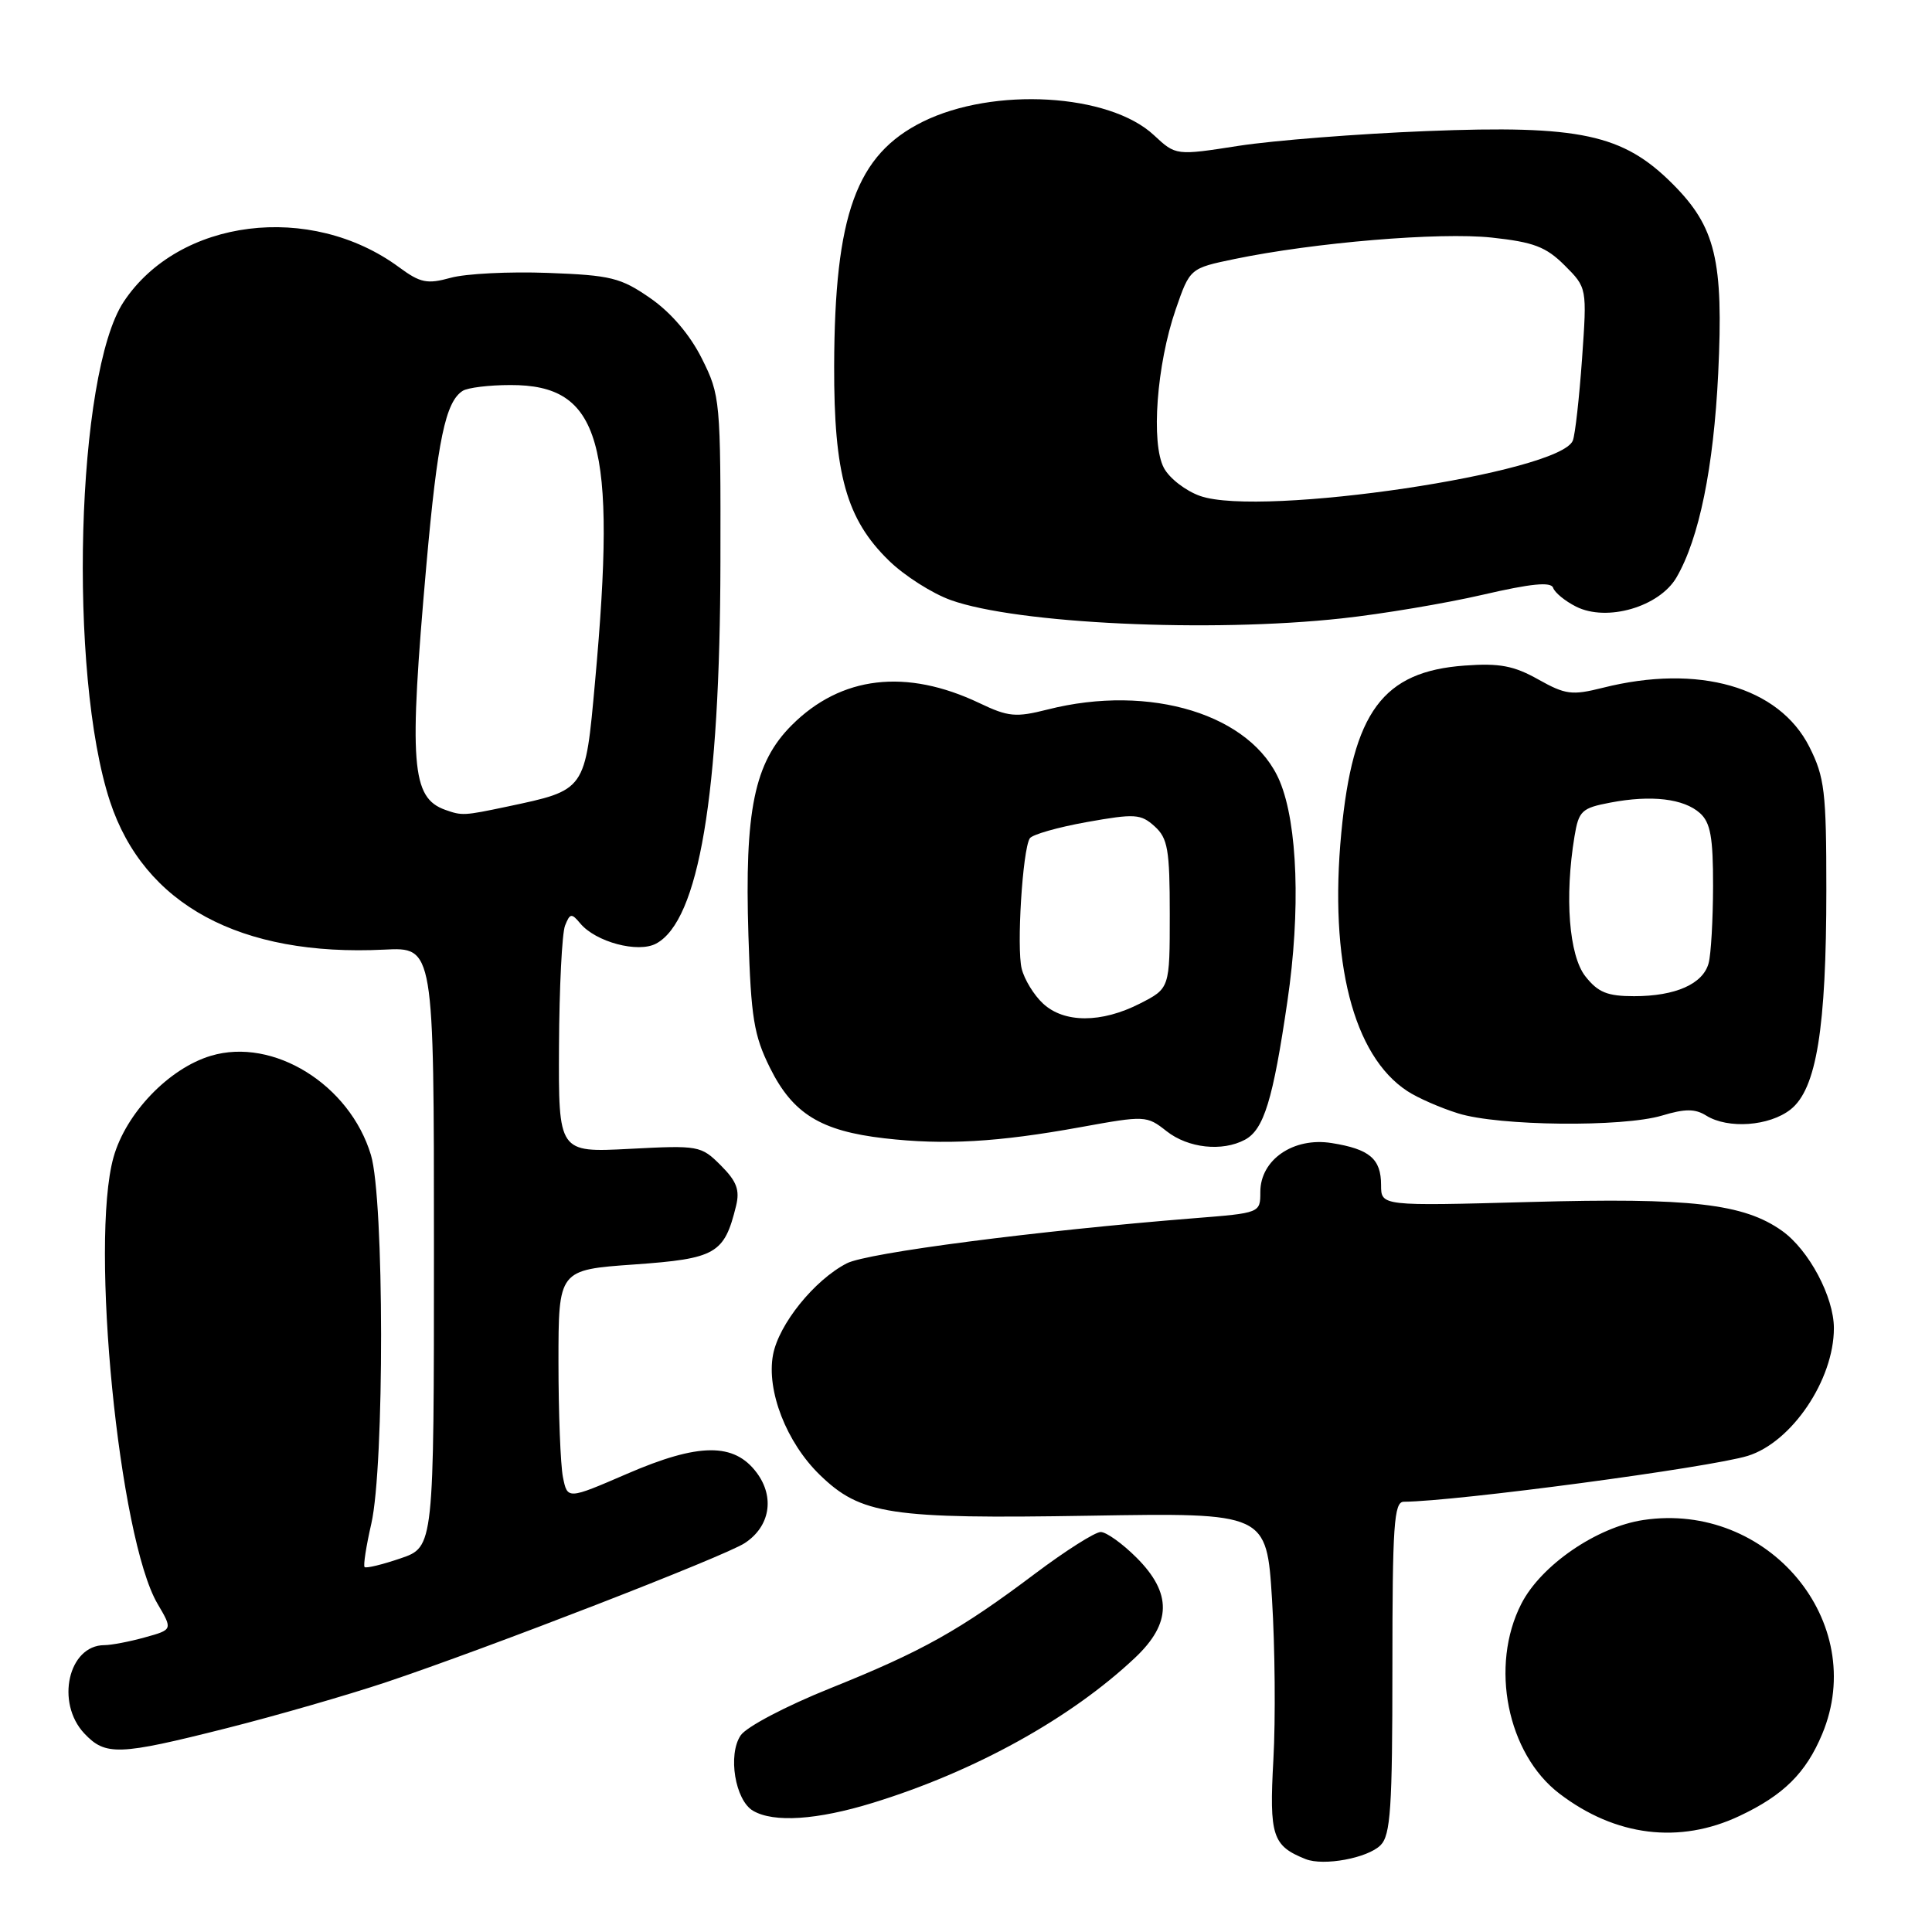 <?xml version="1.0" encoding="UTF-8" standalone="no"?>
<!DOCTYPE svg PUBLIC "-//W3C//DTD SVG 1.1//EN" "http://www.w3.org/Graphics/SVG/1.1/DTD/svg11.dtd" >
<svg xmlns="http://www.w3.org/2000/svg" xmlns:xlink="http://www.w3.org/1999/xlink" version="1.1" viewBox="0 0 256 256">
 <g >
 <path fill="currentColor"
d=" M 182.93 244.50 C 184.26 243.17 184.50 239.59 184.50 220.97 C 184.50 202.11 184.71 199.00 186.00 198.99 C 192.96 198.94 226.55 194.46 231.59 192.91 C 237.42 191.10 243.00 182.84 243.00 175.99 C 243.00 171.85 239.69 165.63 236.14 163.10 C 231.06 159.48 224.04 158.68 202.75 159.27 C 183.00 159.81 183.00 159.81 183.00 157.03 C 183.00 153.55 181.48 152.26 176.45 151.46 C 171.40 150.65 167.00 153.66 167.00 157.94 C 167.00 160.72 166.99 160.73 158.25 161.42 C 137.44 163.08 114.89 166.00 112.20 167.40 C 107.90 169.62 103.19 175.47 102.43 179.52 C 101.54 184.28 104.21 191.14 108.63 195.43 C 114.06 200.70 117.91 201.28 144.37 200.84 C 167.83 200.45 167.83 200.45 168.55 211.94 C 168.94 218.26 169.03 227.81 168.73 233.15 C 168.17 243.28 168.60 244.58 173.00 246.34 C 175.39 247.29 181.22 246.21 182.93 244.50 Z  M 230.50 240.62 C 236.32 237.88 239.30 234.93 241.45 229.77 C 247.65 214.93 234.28 198.93 217.75 201.41 C 211.58 202.34 204.21 207.39 201.59 212.50 C 197.37 220.73 199.71 232.39 206.64 237.67 C 214.05 243.33 222.54 244.38 230.50 240.62 Z  M 115.64 238.89 C 129.17 234.73 141.88 227.69 150.39 219.67 C 155.25 215.09 155.31 211.11 150.60 206.40 C 148.73 204.53 146.59 203.00 145.85 203.00 C 145.10 203.00 141.21 205.47 137.20 208.48 C 127.17 216.03 122.20 218.81 110.00 223.71 C 104.17 226.05 98.89 228.82 98.14 229.95 C 96.41 232.51 97.41 238.56 99.79 239.94 C 102.53 241.54 108.27 241.16 115.64 238.89 Z  M 30.01 229.00 C 36.55 227.35 46.08 224.60 51.20 222.89 C 64.61 218.40 96.00 206.23 98.68 204.47 C 102.02 202.29 102.69 198.40 100.28 195.16 C 97.29 191.13 92.60 191.17 83.08 195.29 C 75.19 198.70 75.19 198.70 74.59 195.72 C 74.27 194.09 74.00 187.24 74.00 180.50 C 74.00 168.26 74.00 168.26 84.03 167.55 C 94.87 166.78 95.97 166.15 97.53 159.80 C 98.05 157.68 97.62 156.53 95.51 154.42 C 92.89 151.80 92.59 151.75 83.41 152.23 C 74.00 152.72 74.00 152.72 74.07 138.61 C 74.11 130.85 74.47 123.67 74.87 122.65 C 75.52 121.01 75.73 120.97 76.88 122.35 C 78.93 124.82 84.54 126.32 86.94 125.03 C 92.60 122.00 95.41 105.31 95.46 74.50 C 95.50 53.00 95.44 52.39 93.00 47.51 C 91.42 44.35 88.91 41.41 86.17 39.51 C 82.25 36.79 80.95 36.47 72.58 36.16 C 67.48 35.97 61.70 36.26 59.72 36.81 C 56.60 37.67 55.70 37.49 52.89 35.42 C 41.15 26.76 23.69 28.95 16.38 40.00 C 10.10 49.49 9.01 89.27 14.57 106.18 C 19.08 119.88 31.83 126.77 50.92 125.83 C 57.50 125.50 57.50 125.50 57.50 165.24 C 57.50 204.98 57.50 204.98 53.08 206.49 C 50.65 207.32 48.50 207.84 48.31 207.64 C 48.12 207.45 48.52 204.86 49.20 201.90 C 50.95 194.26 50.92 158.89 49.15 153.04 C 46.34 143.70 36.20 137.42 27.94 139.90 C 22.37 141.57 16.68 147.50 15.04 153.35 C 11.89 164.61 15.76 203.84 20.88 212.52 C 22.89 215.94 22.89 215.94 19.20 216.96 C 17.16 217.53 14.74 217.99 13.82 217.99 C 9.06 218.01 7.34 225.61 11.17 229.69 C 13.98 232.67 15.71 232.61 30.01 229.00 Z  M 143.20 149.35 C 151.74 147.80 151.94 147.81 154.58 149.89 C 157.44 152.14 161.95 152.63 164.96 151.02 C 167.47 149.68 168.68 145.73 170.59 132.66 C 172.35 120.69 171.95 109.21 169.58 103.53 C 165.89 94.70 152.44 90.55 138.79 94.02 C 134.60 95.08 133.60 94.99 129.79 93.17 C 120.07 88.54 111.44 89.56 104.91 96.09 C 99.95 101.05 98.65 107.37 99.17 123.96 C 99.51 134.84 99.89 137.19 102.03 141.50 C 105.05 147.58 108.76 149.86 117.18 150.83 C 125.16 151.75 132.19 151.35 143.20 149.35 Z  M 220.22 147.82 C 223.27 146.90 224.61 146.90 226.08 147.82 C 228.97 149.62 234.44 149.23 237.26 147.01 C 240.69 144.31 242.00 136.28 242.00 117.88 C 242.00 104.88 241.77 102.98 239.75 98.96 C 235.73 91.00 225.05 87.94 212.36 91.14 C 208.30 92.16 207.43 92.05 203.83 90.03 C 200.61 88.22 198.70 87.85 194.10 88.19 C 183.21 88.97 179.26 94.33 177.73 110.35 C 176.11 127.37 179.30 139.87 186.47 144.57 C 187.83 145.47 190.87 146.80 193.22 147.53 C 198.60 149.21 214.99 149.38 220.22 147.82 Z  M 177.79 81.94 C 183.13 81.36 191.53 79.95 196.46 78.81 C 202.89 77.32 205.52 77.06 205.80 77.89 C 206.01 78.52 207.38 79.65 208.84 80.38 C 212.92 82.44 219.88 80.41 222.15 76.50 C 225.15 71.34 227.06 61.96 227.67 49.50 C 228.39 34.48 227.33 30.07 221.62 24.36 C 215.04 17.78 209.36 16.56 189.00 17.37 C 179.93 17.73 168.74 18.61 164.15 19.32 C 155.81 20.62 155.81 20.62 152.90 17.91 C 146.98 12.38 131.64 11.49 122.27 16.13 C 113.46 20.50 110.59 28.43 110.53 48.50 C 110.49 62.86 112.16 68.80 117.77 74.27 C 119.82 76.28 123.53 78.64 126.00 79.52 C 134.75 82.65 160.30 83.85 177.79 81.94 Z  M 59.00 107.31 C 54.50 105.70 54.16 101.29 56.50 74.84 C 57.97 58.32 59.03 53.24 61.31 51.79 C 61.97 51.37 64.80 51.02 67.62 51.02 C 79.58 50.98 81.74 58.53 78.85 90.30 C 77.53 104.85 77.67 104.66 67.20 106.88 C 61.46 108.09 61.23 108.10 59.00 107.31 Z  M 138.20 132.97 C 137.00 131.86 135.73 129.78 135.38 128.36 C 134.69 125.63 135.49 112.63 136.45 111.09 C 136.75 110.59 140.15 109.62 144.00 108.93 C 150.39 107.79 151.16 107.84 153.00 109.50 C 154.74 111.08 155.00 112.57 155.00 121.13 C 155.00 130.96 155.00 130.96 151.04 132.98 C 145.94 135.58 141.00 135.58 138.20 132.97 Z  M 210.07 129.37 C 207.90 126.61 207.30 118.86 208.63 110.82 C 209.19 107.44 209.58 107.07 213.37 106.35 C 218.82 105.31 223.10 105.82 225.25 107.74 C 226.65 108.99 227.00 110.95 226.99 117.40 C 226.98 121.86 226.72 126.46 226.40 127.63 C 225.66 130.38 222.01 132.00 216.53 132.00 C 212.98 132.00 211.75 131.50 210.07 129.37 Z  M 159.03 65.72 C 157.12 65.05 154.95 63.38 154.22 62.00 C 152.49 58.74 153.26 48.33 155.78 41.02 C 157.67 35.55 157.67 35.55 163.59 34.32 C 174.16 32.13 190.77 30.74 197.66 31.48 C 203.22 32.08 204.85 32.70 207.32 35.16 C 210.29 38.13 210.29 38.13 209.63 47.53 C 209.26 52.70 208.72 57.58 208.41 58.37 C 206.76 62.66 167.13 68.56 159.03 65.72 Z "/>
</g>
</svg>